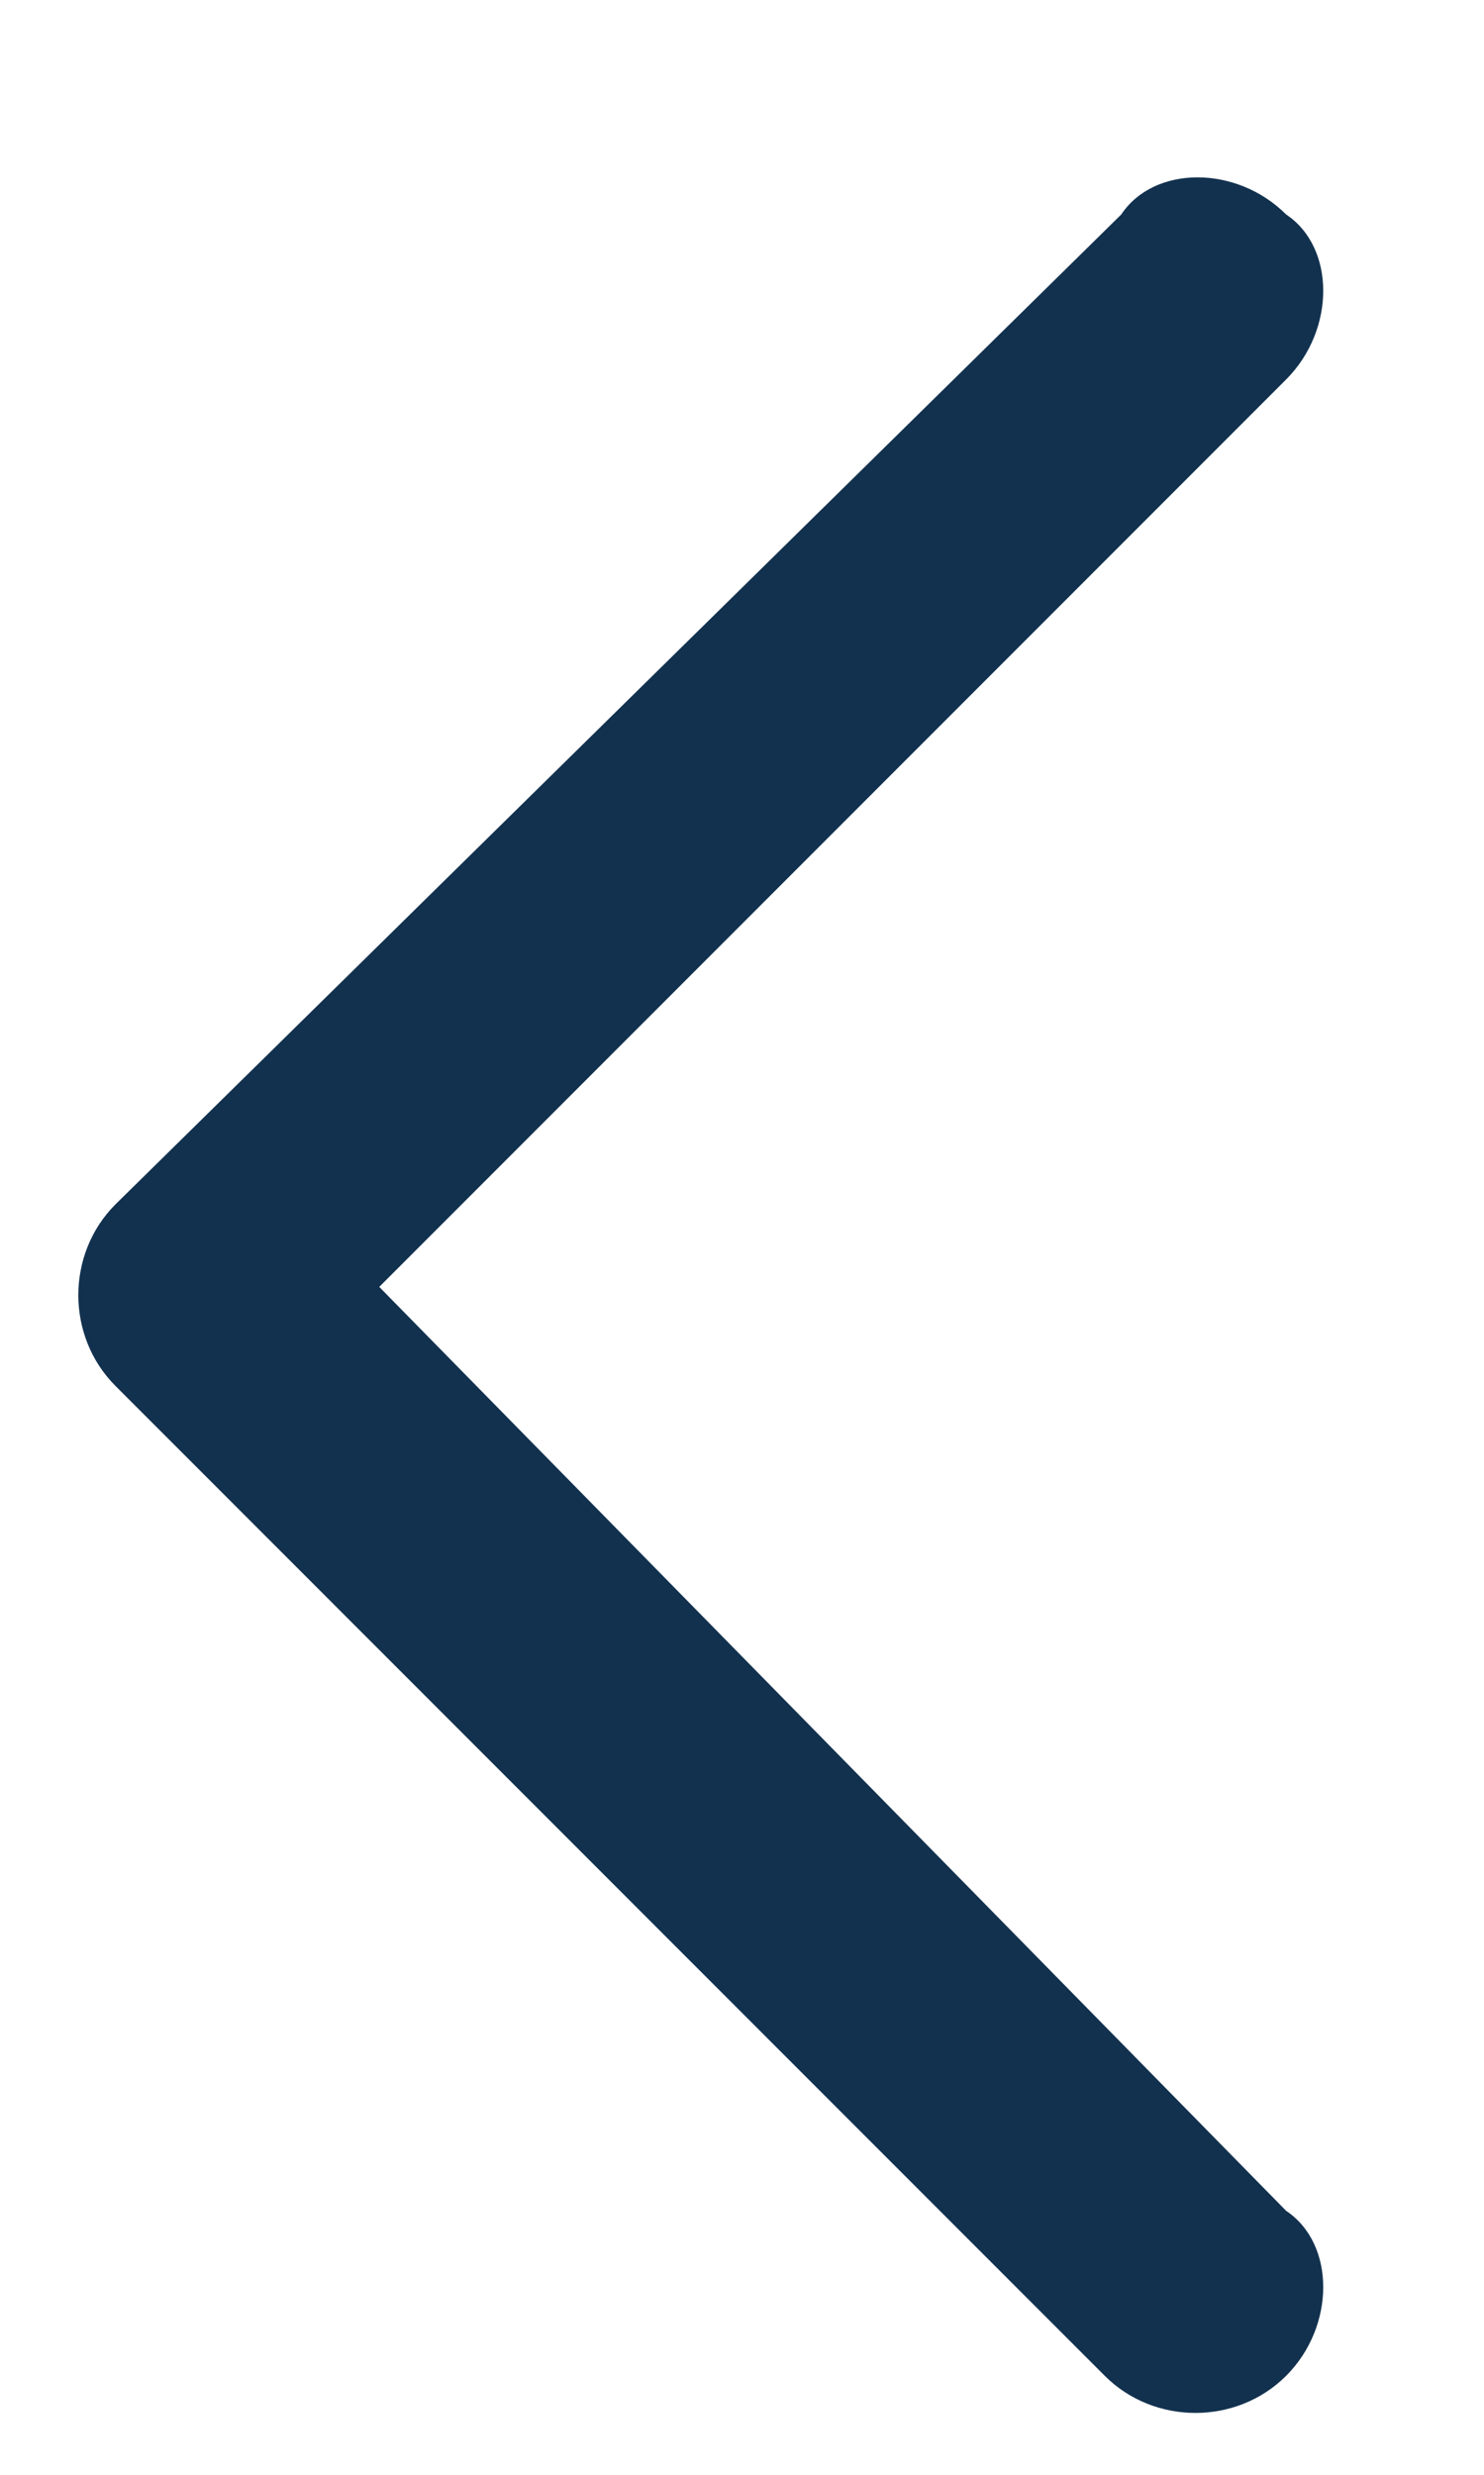 <svg fill="none" width="9" height="15" viewBox="0 0 9 15" xmlns="http://www.w3.org/2000/svg">
<path fill="#12314e" d="M.7,7.3c-.3.3-.3.8,0,1.1l6,6c.3.3.8.3,1.1,0,.3-.3.3-.8,0-1L2.3,7.8,7.8,2.3c.3-.3.3-.8,0-1-.3-.3-.8-.3-1,0L.7,7.3Z"/>
</svg>

